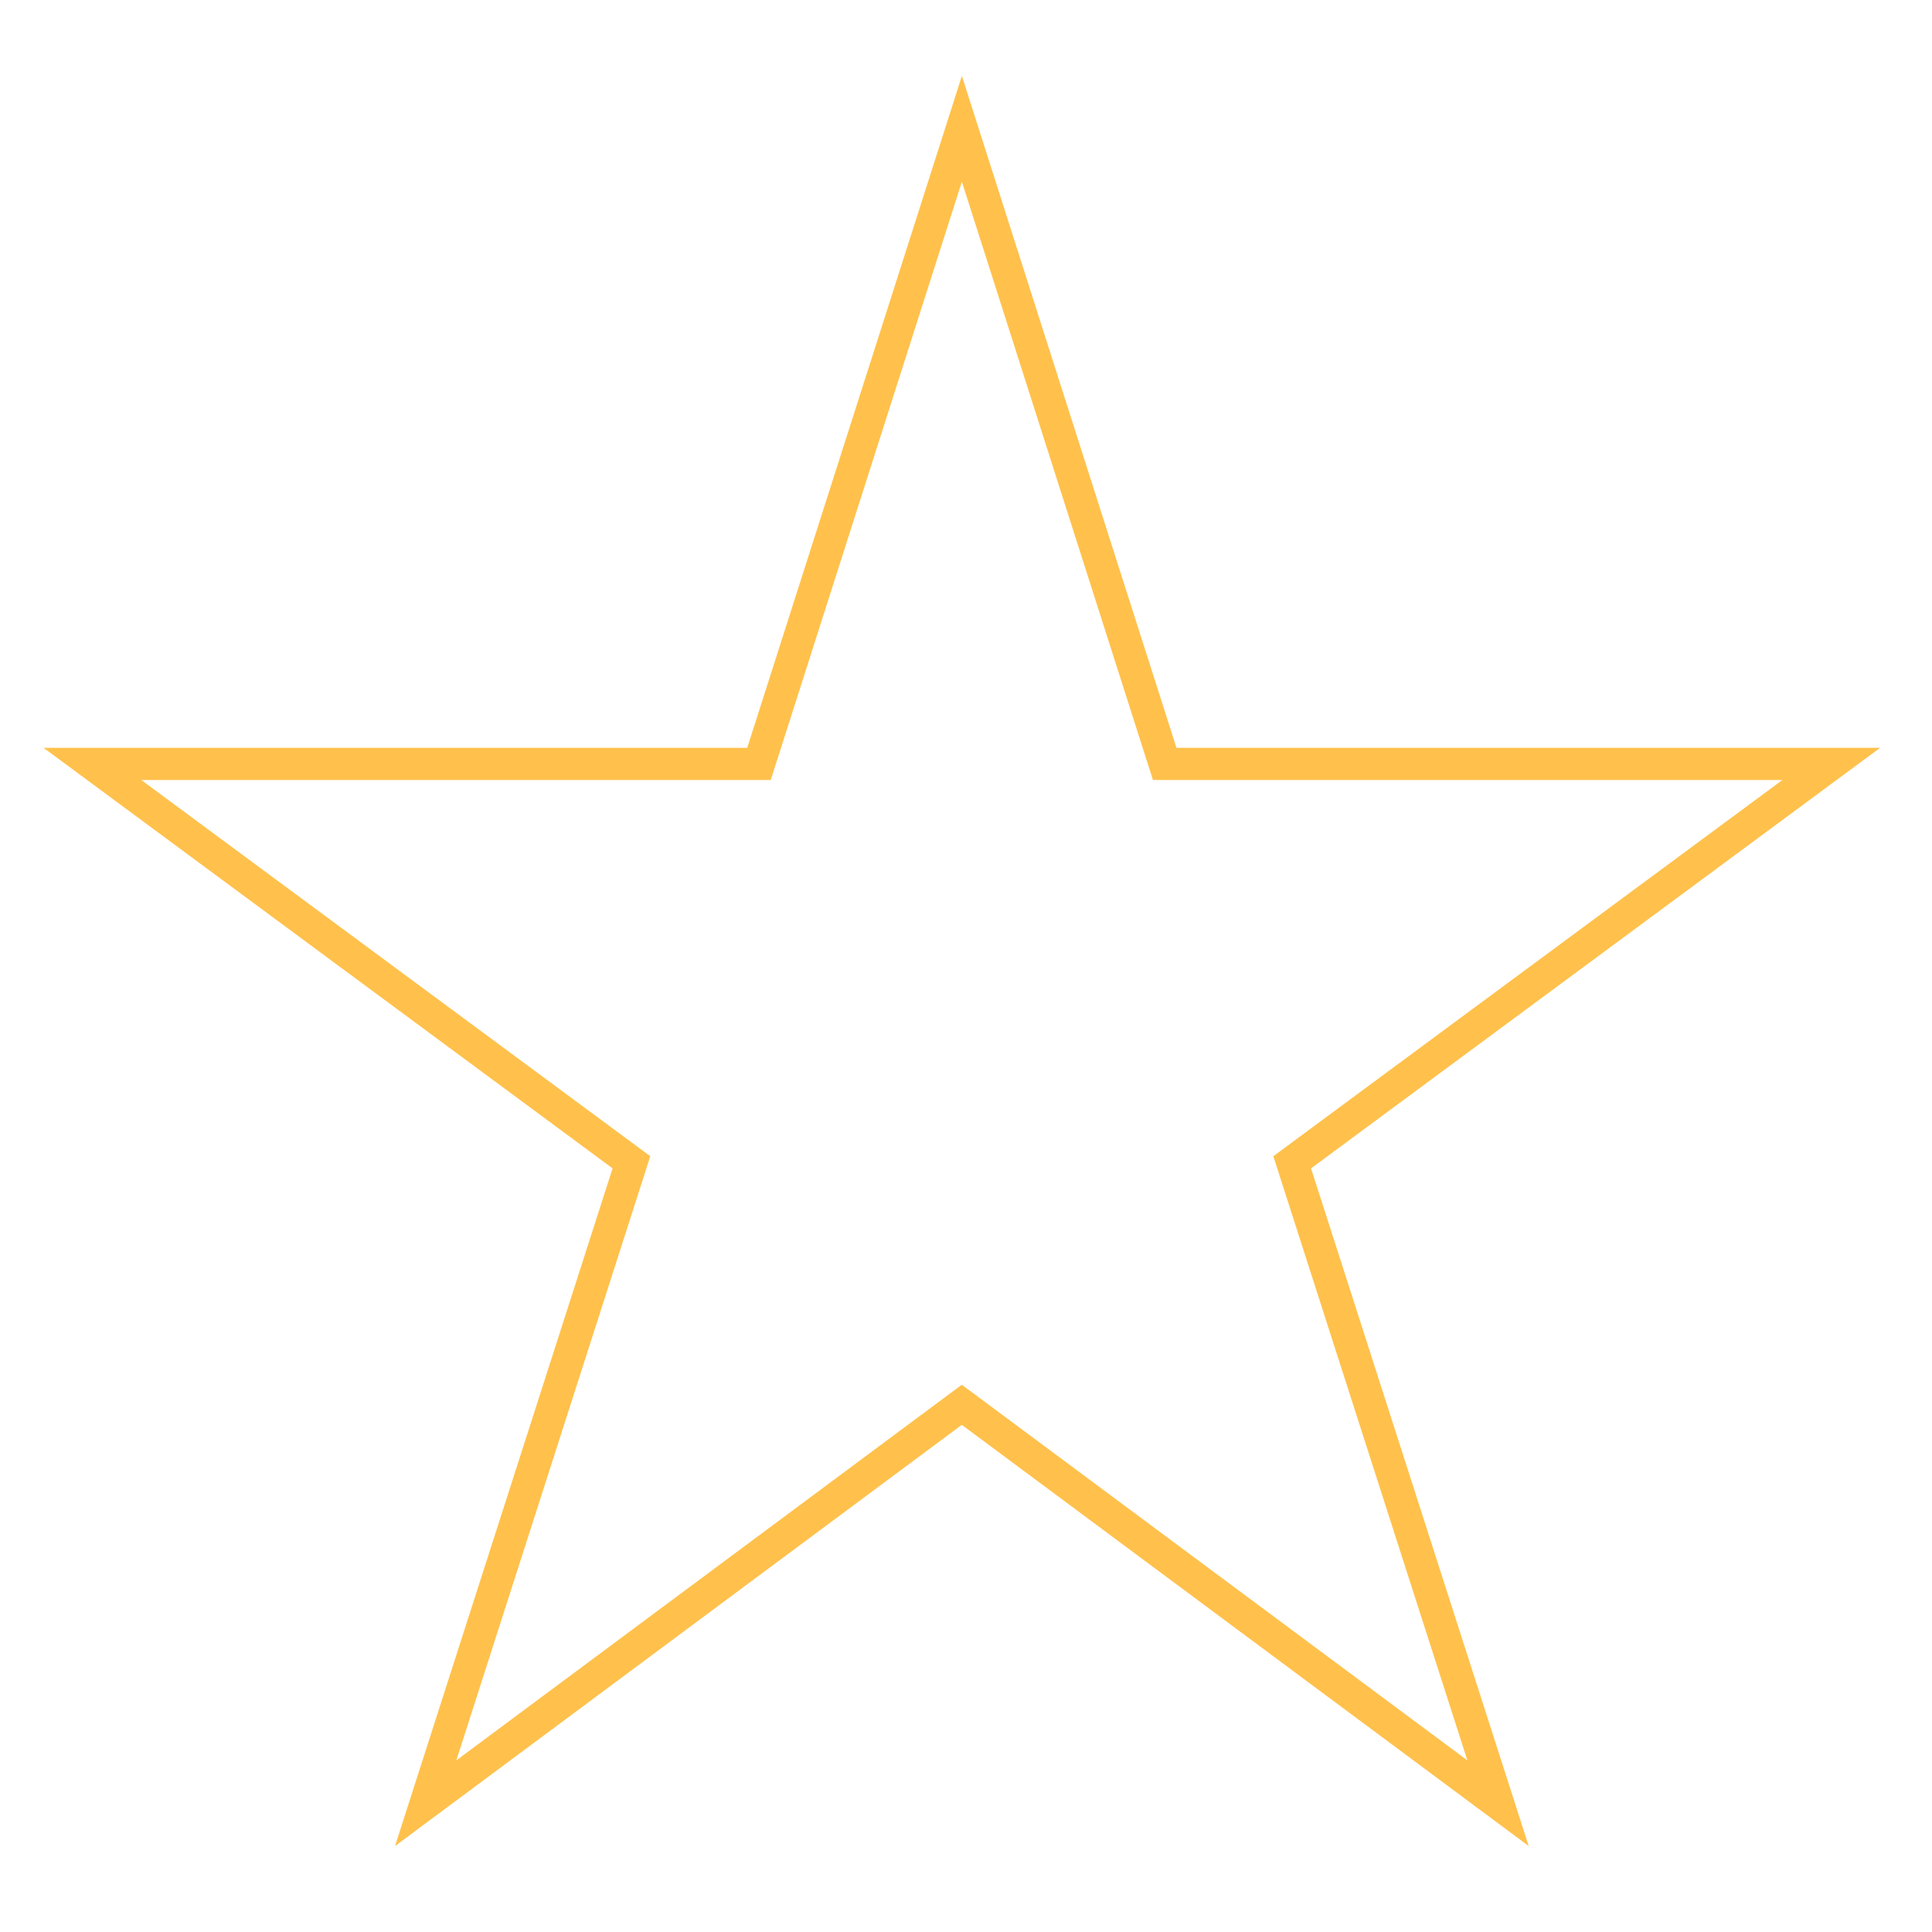 <svg width="60" height="60" fill="none" xmlns="http://www.w3.org/2000/svg"><path clip-rule="evenodd" d="M29.87 43.627L13.22 56l6.39-19.904L2.87 23.724h20.701L29.872 4l6.299 19.724h20.7L40.13 36.096 46.523 56 29.87 43.627z" stroke="#FFC14C" stroke-linecap="square"/></svg>